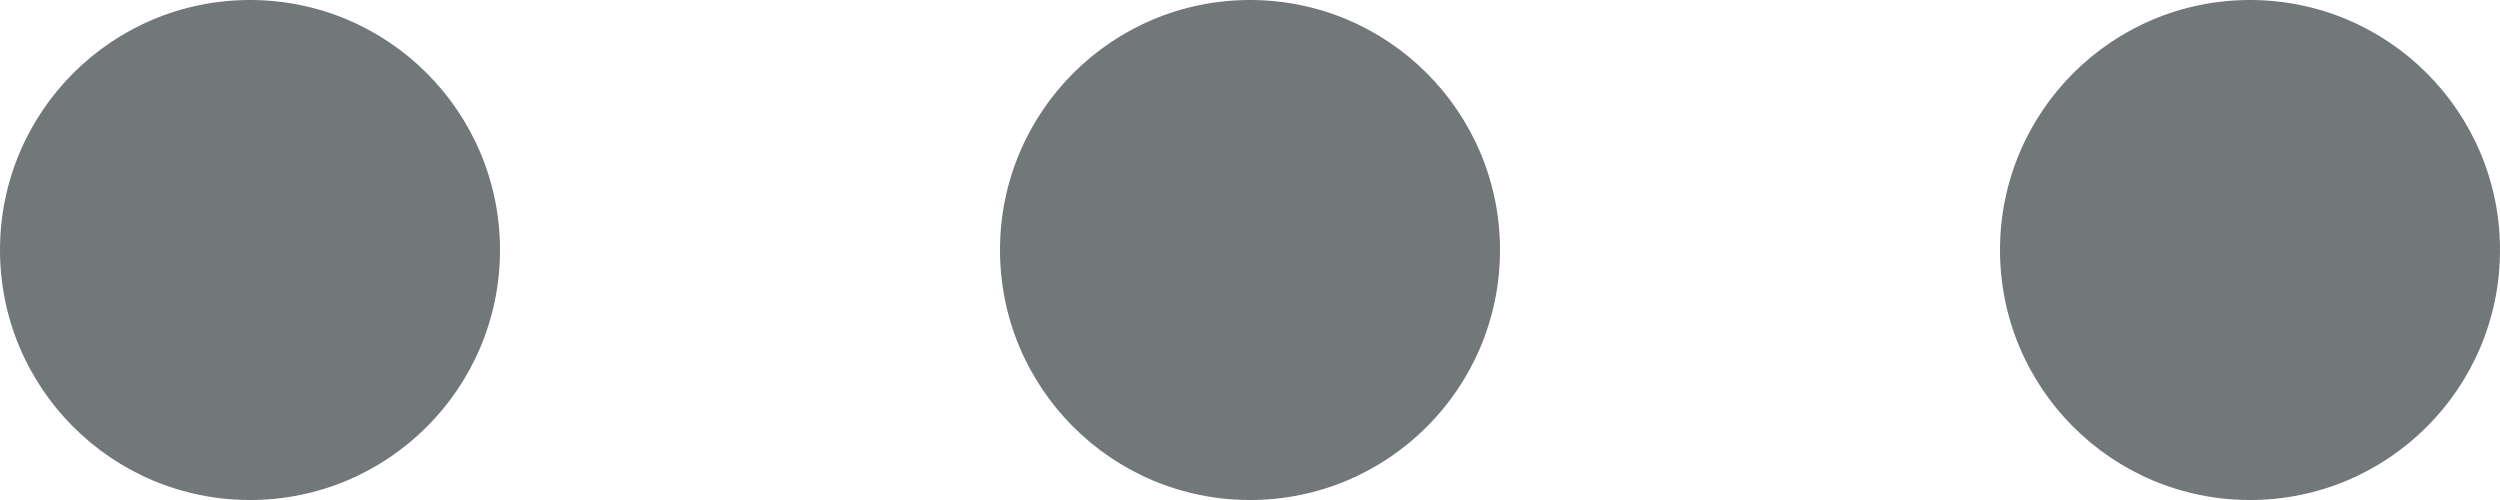 <svg width="20" height="4" viewBox="0 0 20 4" fill="none" xmlns="http://www.w3.org/2000/svg">
<path d="M10 0C11.105 -4.82823e-08 12 0.895 12 2C12 3.105 11.105 4 10 4C8.895 4 8 3.105 8 2C8 0.895 8.895 4.82823e-08 10 0Z" fill="#72777A"/>
<path d="M2 0C3.105 -4.82823e-08 4 0.895 4 2C4 3.105 3.105 4 2 4C0.895 4 4.82824e-08 3.105 0 2C-4.82821e-08 0.895 0.895 4.82823e-08 2 0Z" fill="#72777A"/>
<path d="M18 0C19.105 -4.82823e-08 20 0.895 20 2C20 3.105 19.105 4 18 4C16.895 4 16 3.105 16 2C16 0.895 16.895 4.82823e-08 18 0Z" fill="#72777A"/>
</svg>

